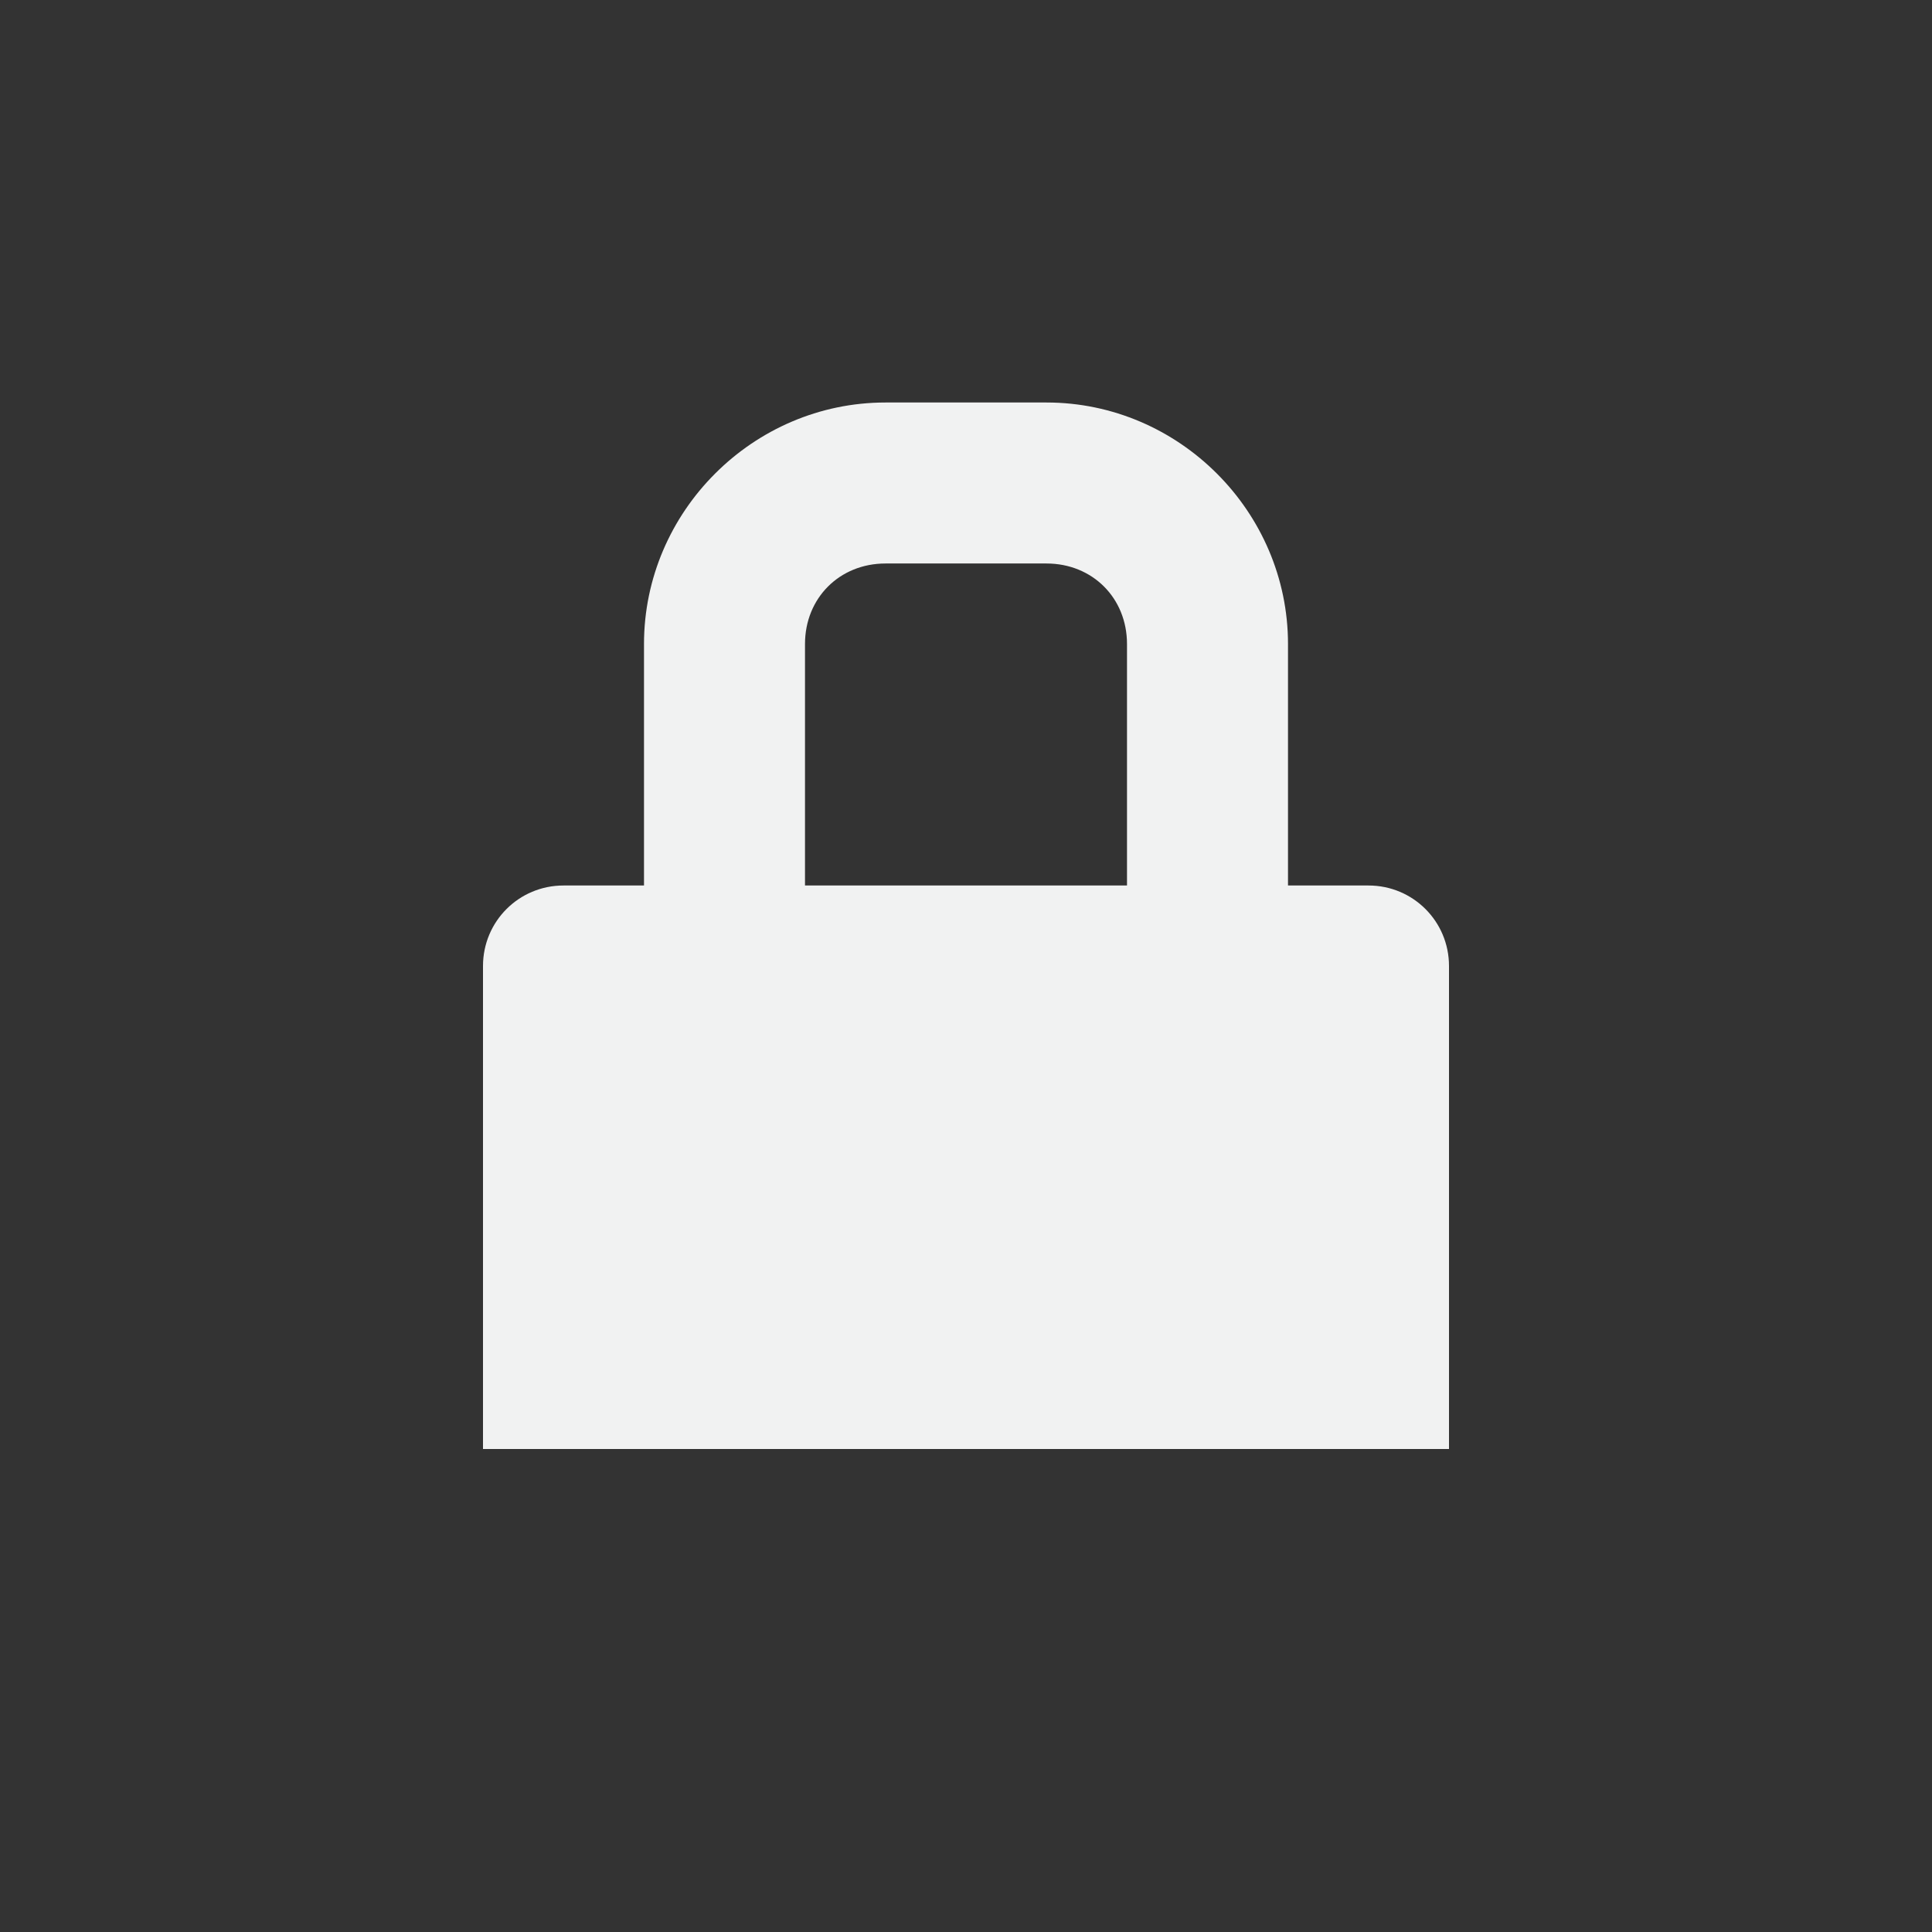 <!--Part of Monotone: https://github.com/sixsixfive/Monotone, released under cc-by-sa_v4-->
<svg xmlns="http://www.w3.org/2000/svg" viewBox="-4 -4 24 24">
    <rect x="-4" y="-4" width="24" height="24" fill="#333333" stroke="none"/>
    <path style="marker:none" d="M7 1C5.355 1 4 2.355 4 4v3H3c-.554 0-1 .446-1 1v6h12V8c0-.554-.446-1-1-1h-1V4c0-1.645-1.355-3-3-3zm0 2h2c.571 0 1 .429 1 1v3H6V4c0-.571.429-1 1-1z" color="#f1f2f2" overflow="visible" fill="#f1f2f2"/>
</svg>
